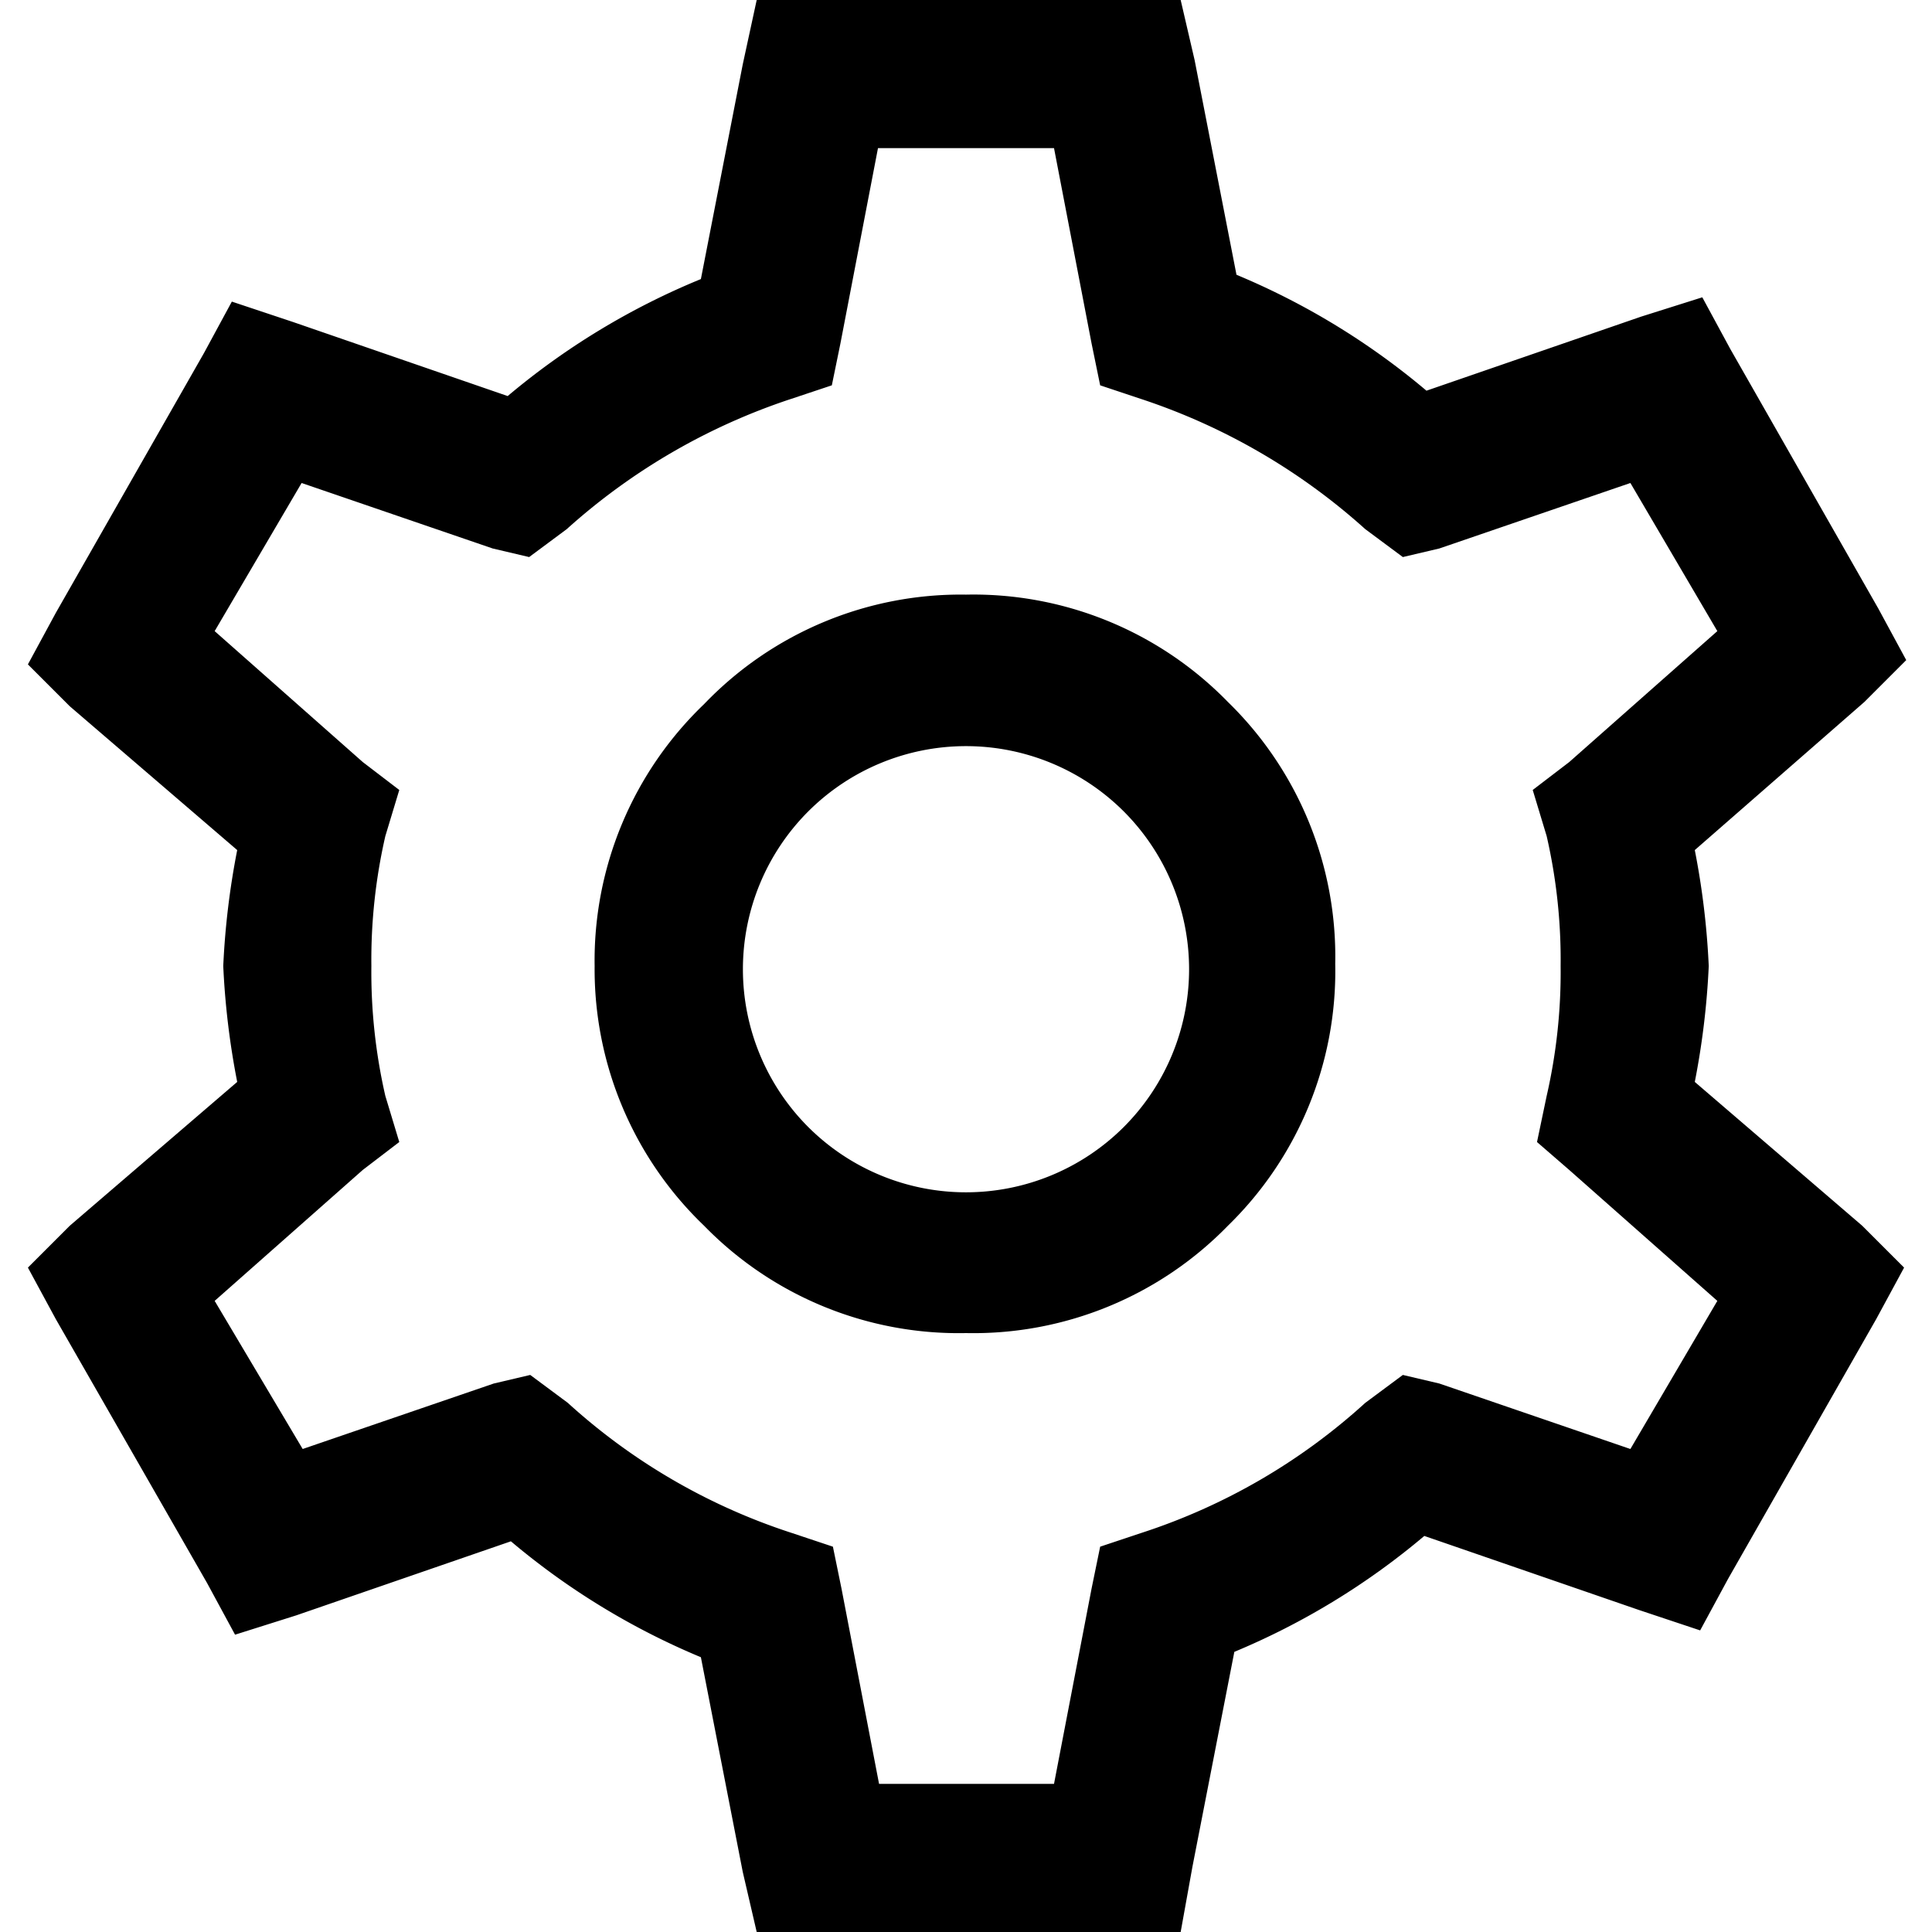 <svg viewBox="0 0 18 18"><path d="M7.05,0H11l.13.56.39,2a6.79,6.79,0,0,1,1.77,1.08l2-.69.57-.18.26.48,1.38,2.42.26.48-.39.39L15.79,7.92A7.33,7.33,0,0,1,15.92,9a7.33,7.33,0,0,1-.13,1.08l1.56,1.34.39.39-.26.48L16.1,14.71l-.26.48L15.27,15l-2-.69a6.79,6.79,0,0,1-1.77,1.08l-.39,2L11,18H7.05l-.13-.56-.39-2a6.79,6.79,0,0,1-1.77-1.08l-2,.69-.57.18-.26-.48L.52,12.29l-.26-.48.39-.39,1.56-1.34A7.33,7.33,0,0,1,2.08,9a7.33,7.33,0,0,1,.13-1.08L.65,6.58.26,6.19l.26-.48L1.9,3.29l.26-.48L2.73,3l2,.69A6.79,6.79,0,0,1,6.53,2.6l.39-2ZM8.18,1.38,7.83,3.2l-.08.39-.39.13A5.87,5.87,0,0,0,5.28,4.93l-.35.26-.34-.08L2.81,4.5,2,5.88,3.38,7.1l.34.26-.13.43A5.16,5.16,0,0,0,3.46,9a5.16,5.16,0,0,0,.13,1.21l.13.43-.34.26L2,12.12l.82,1.38,1.78-.61.34-.08.35.26a5.72,5.72,0,0,0,2.08,1.21l.39.13.08.39.35,1.82H9.82l.35-1.82.08-.39.39-.13a5.72,5.72,0,0,0,2.08-1.21l.35-.26.34.08,1.78.61L16,12.12,14.62,10.9l-.3-.26.09-.43A5.16,5.16,0,0,0,14.54,9a5.16,5.16,0,0,0-.13-1.21l-.13-.43.34-.26L16,5.88,15.19,4.5l-1.78.61-.34.08-.35-.26a5.87,5.87,0,0,0-2.08-1.21l-.39-.13-.08-.39L9.82,1.38ZM6.56,6.56A3.31,3.31,0,0,1,9,5.54a3.31,3.31,0,0,1,2.44,1,3.31,3.31,0,0,1,1,2.44,3.31,3.31,0,0,1-1,2.44,3.31,3.31,0,0,1-2.44,1,3.31,3.31,0,0,1-2.44-1A3.31,3.31,0,0,1,5.54,9,3.31,3.31,0,0,1,6.56,6.56Zm3.91,1a2.08,2.08,0,0,0-2.94,0,2.08,2.08,0,0,0,0,2.94,2.08,2.08,0,0,0,2.94,0,2.08,2.08,0,0,0,0-2.94Z"/></svg>